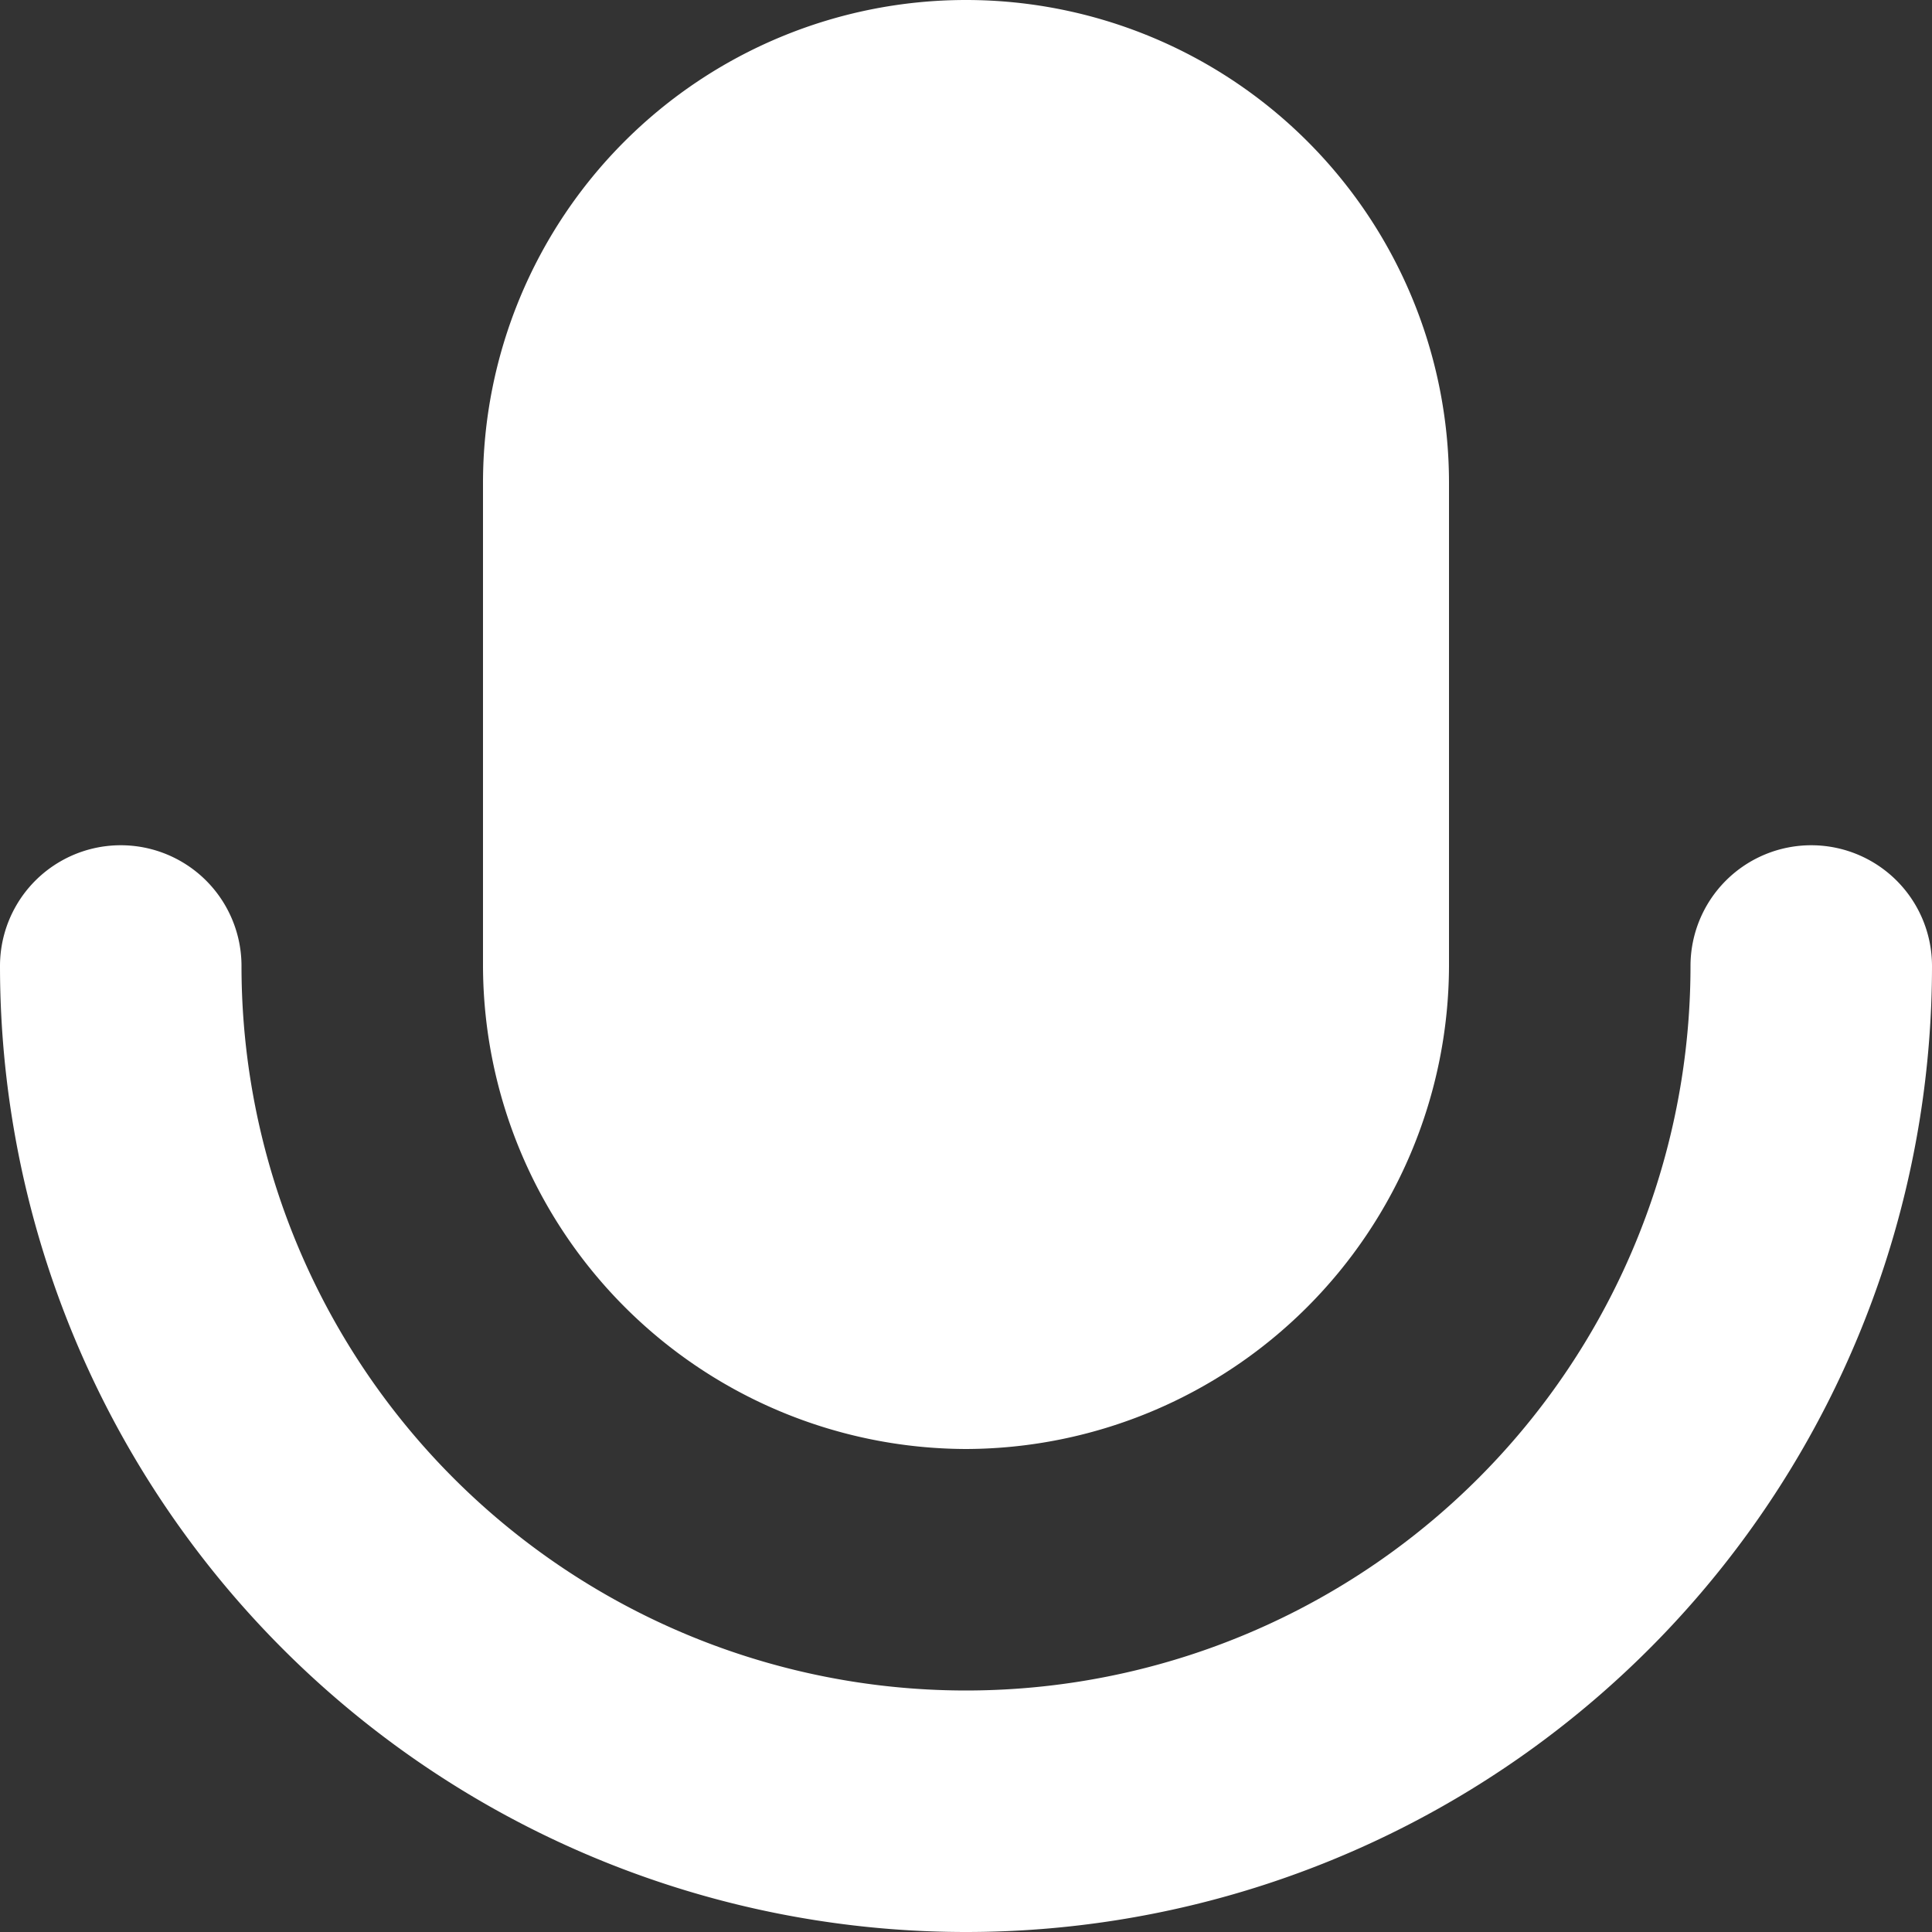 <svg id="audio_only_icon" data-name="audio only icon" xmlns="http://www.w3.org/2000/svg" width="34" height="34" viewBox="0 0 34 34">
  <rect x="0" y="0" width="34" height="34" fill="#333333" stroke="none"/>
  <path id="Path" d="M31.875,0A2.125,2.125,0,0,0,29.75,2.125a12.75,12.75,0,1,1-25.5,0,2.125,2.125,0,1,0-4.25,0,17,17,0,1,0,34,0A2.125,2.125,0,0,0,31.875,0Z" transform="translate(0 14.875)" fill="#fff"/>
  <path id="Path-2" data-name="Path" d="M8.5,25.5A8.524,8.524,0,0,0,17,17V8.5a8.5,8.5,0,1,0-17,0V17A8.524,8.524,0,0,0,8.5,25.5Z" transform="translate(8.5 0)" fill="#fff"/>
</svg>
